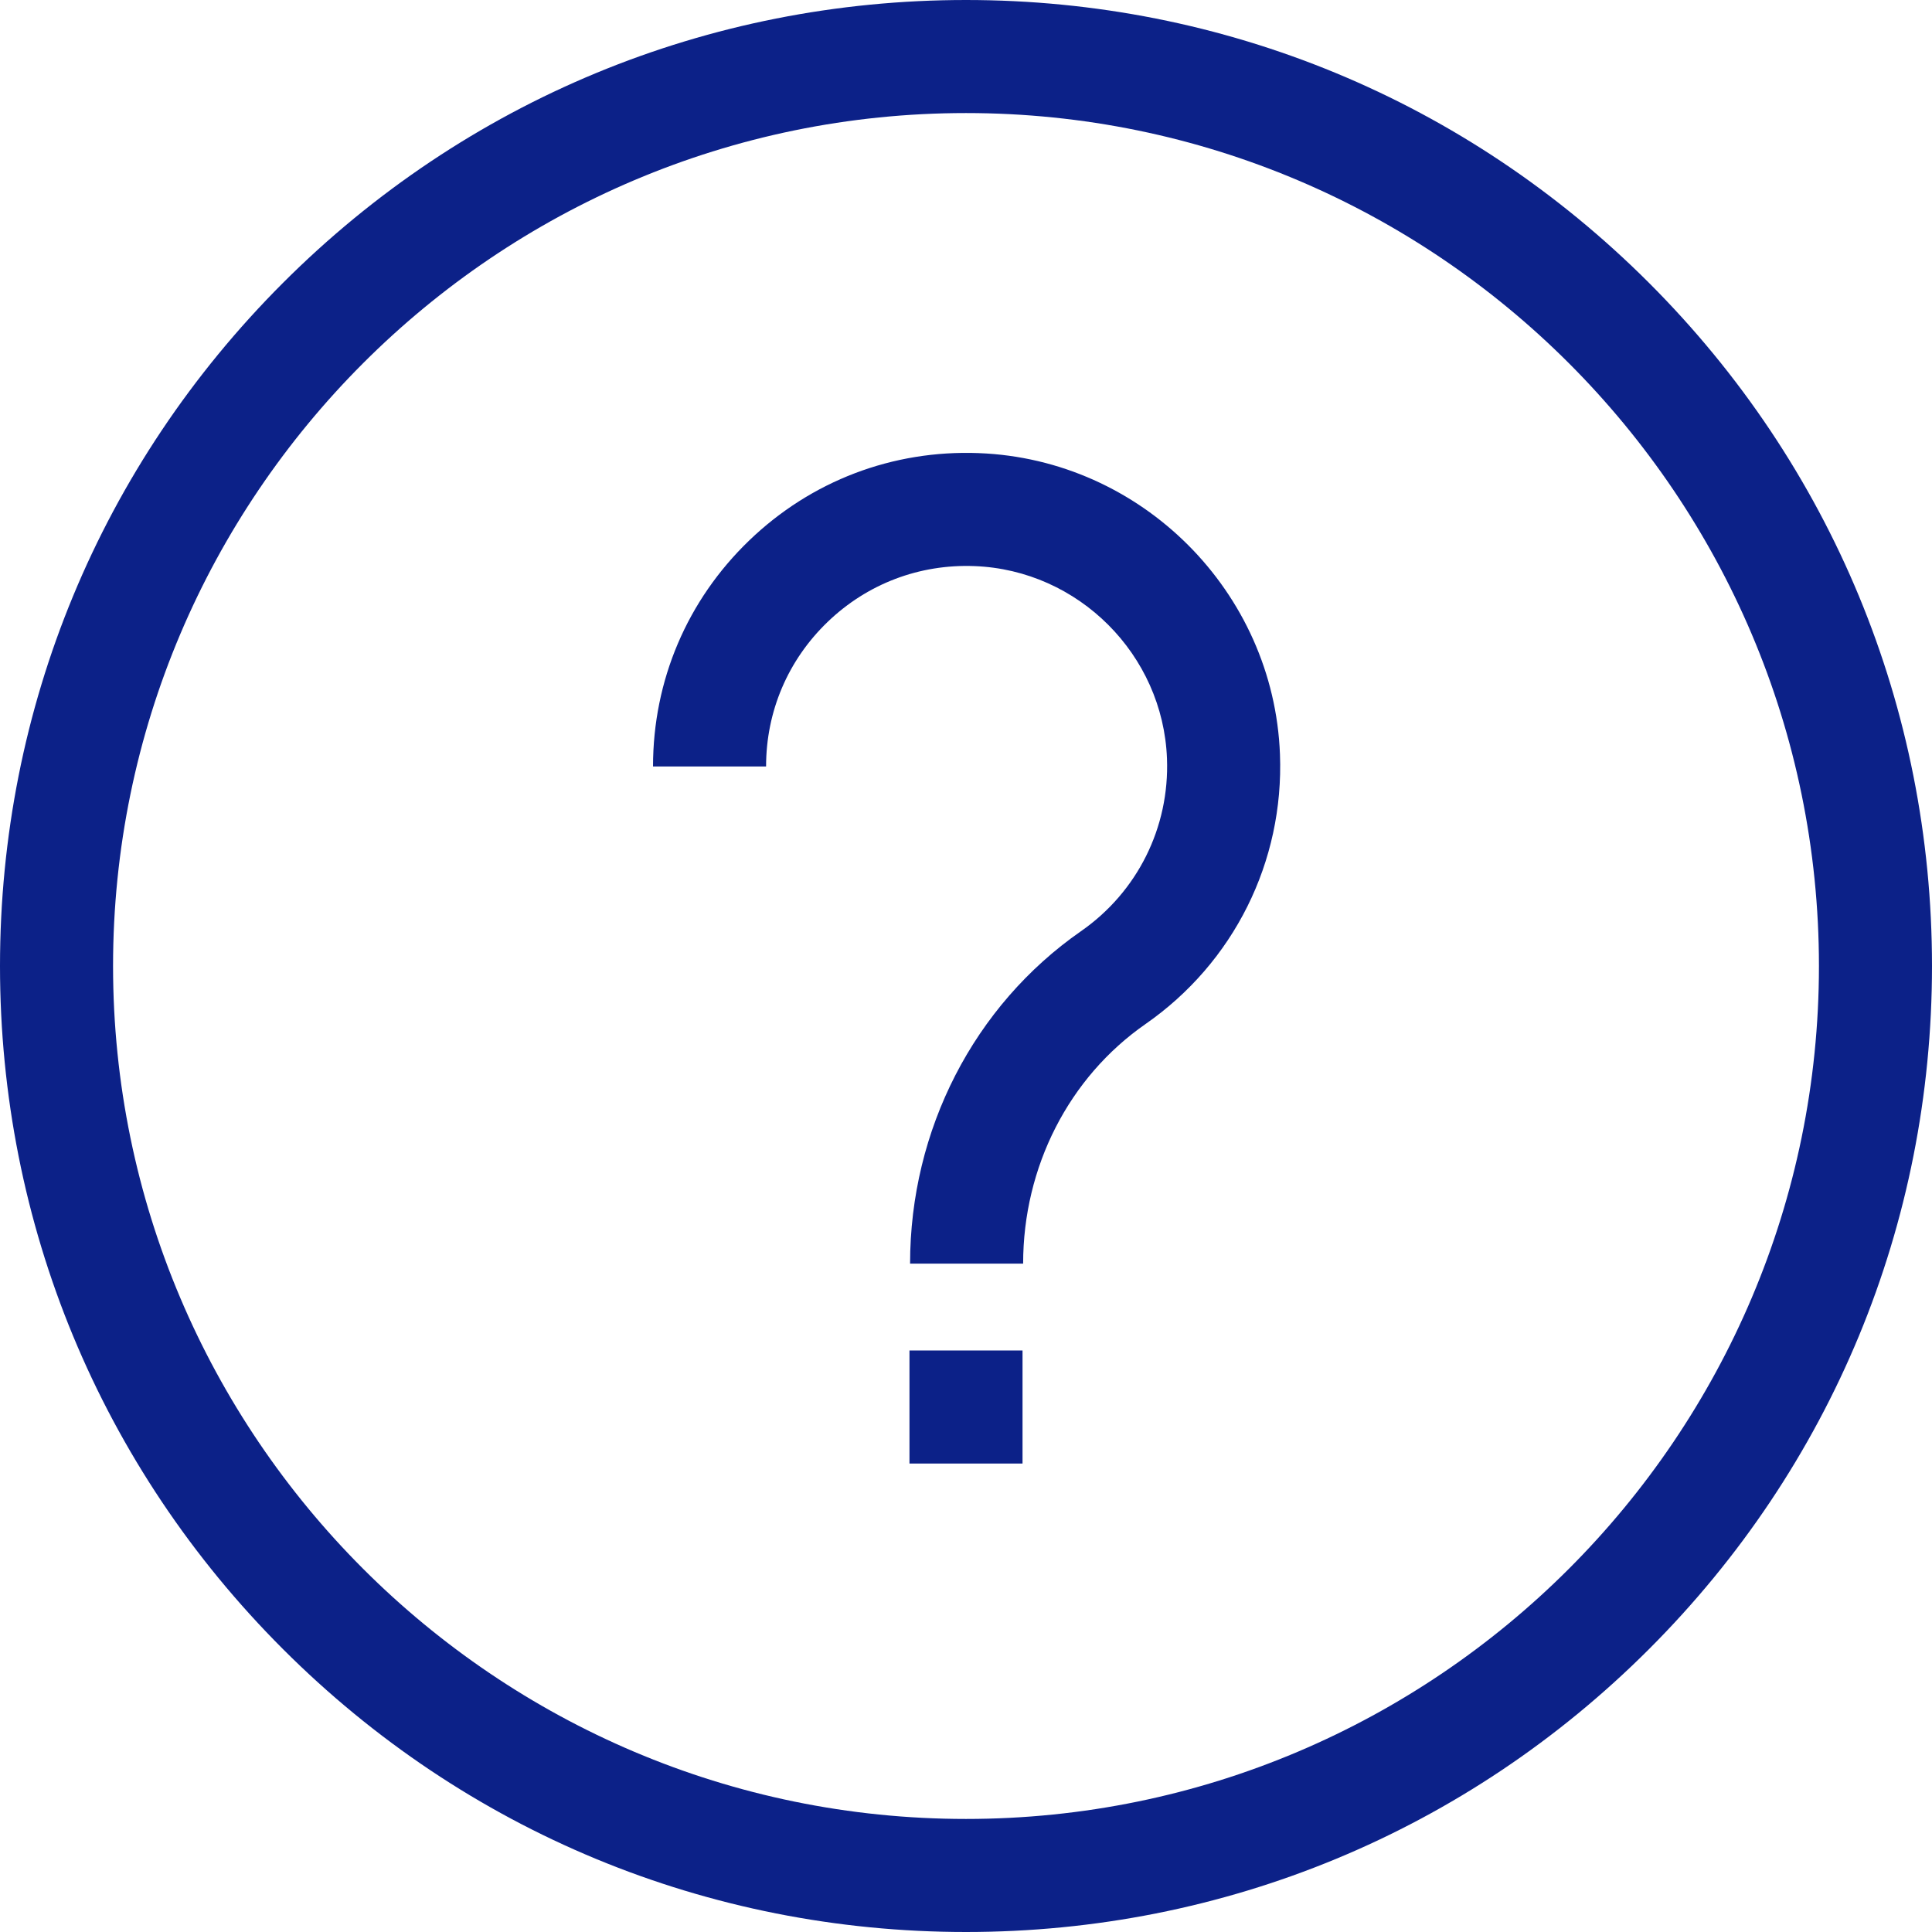 <svg xmlns:xlink="http://www.w3.org/1999/xlink" class="menu_icon_child mr-2" xmlns="http://www.w3.org/2000/svg" height="512" viewBox="0 0 512 512" width="512"><path d="m437.02 74.98c-48.352-48.352-112.641-74.98-181.02-74.98s-132.668 26.629-181.02 74.98c-48.352 48.352-74.98 112.641-74.98 181.02s26.629 132.668 74.98 181.02c48.352 48.352 112.641 74.98 181.02 74.98s132.668-26.629 181.02-74.98c48.352-48.352 74.98-112.641 74.98-181.02s-26.629-132.668-74.98-181.02zm-181.02 407.059c-124.637 0-226.039-101.402-226.039-226.039s101.402-226.039 226.039-226.039 226.039 101.402 226.039 226.039-101.402 226.039-226.039 226.039zm0 0" fill="#0C2188"></path><path d="m259.383 120.078c-22.82-.871-44.434 7.359-60.852 23.168-16.426 15.812-25.473 37.078-25.473 59.875h29.961c0-14.578 5.785-28.176 16.293-38.289 10.496-10.105 24.316-15.375 38.934-14.812 27.562 1.047 49.969 23.453 51.016 51.016.691 18.234-7.832 35.336-22.805 45.75-28.352 19.719-45.277 52.648-45.277 88.086h29.961c0-25.633 12.121-49.367 32.426-63.488 23.395-16.273 36.719-42.996 35.637-71.484-1.637-43.121-36.699-78.184-79.82-79.82zm0 0" fill="#0C2188"></path><path d="m241.02 357.891h29.961v29.961h-29.961zm0 0" fill="#0C2188"></path></svg>